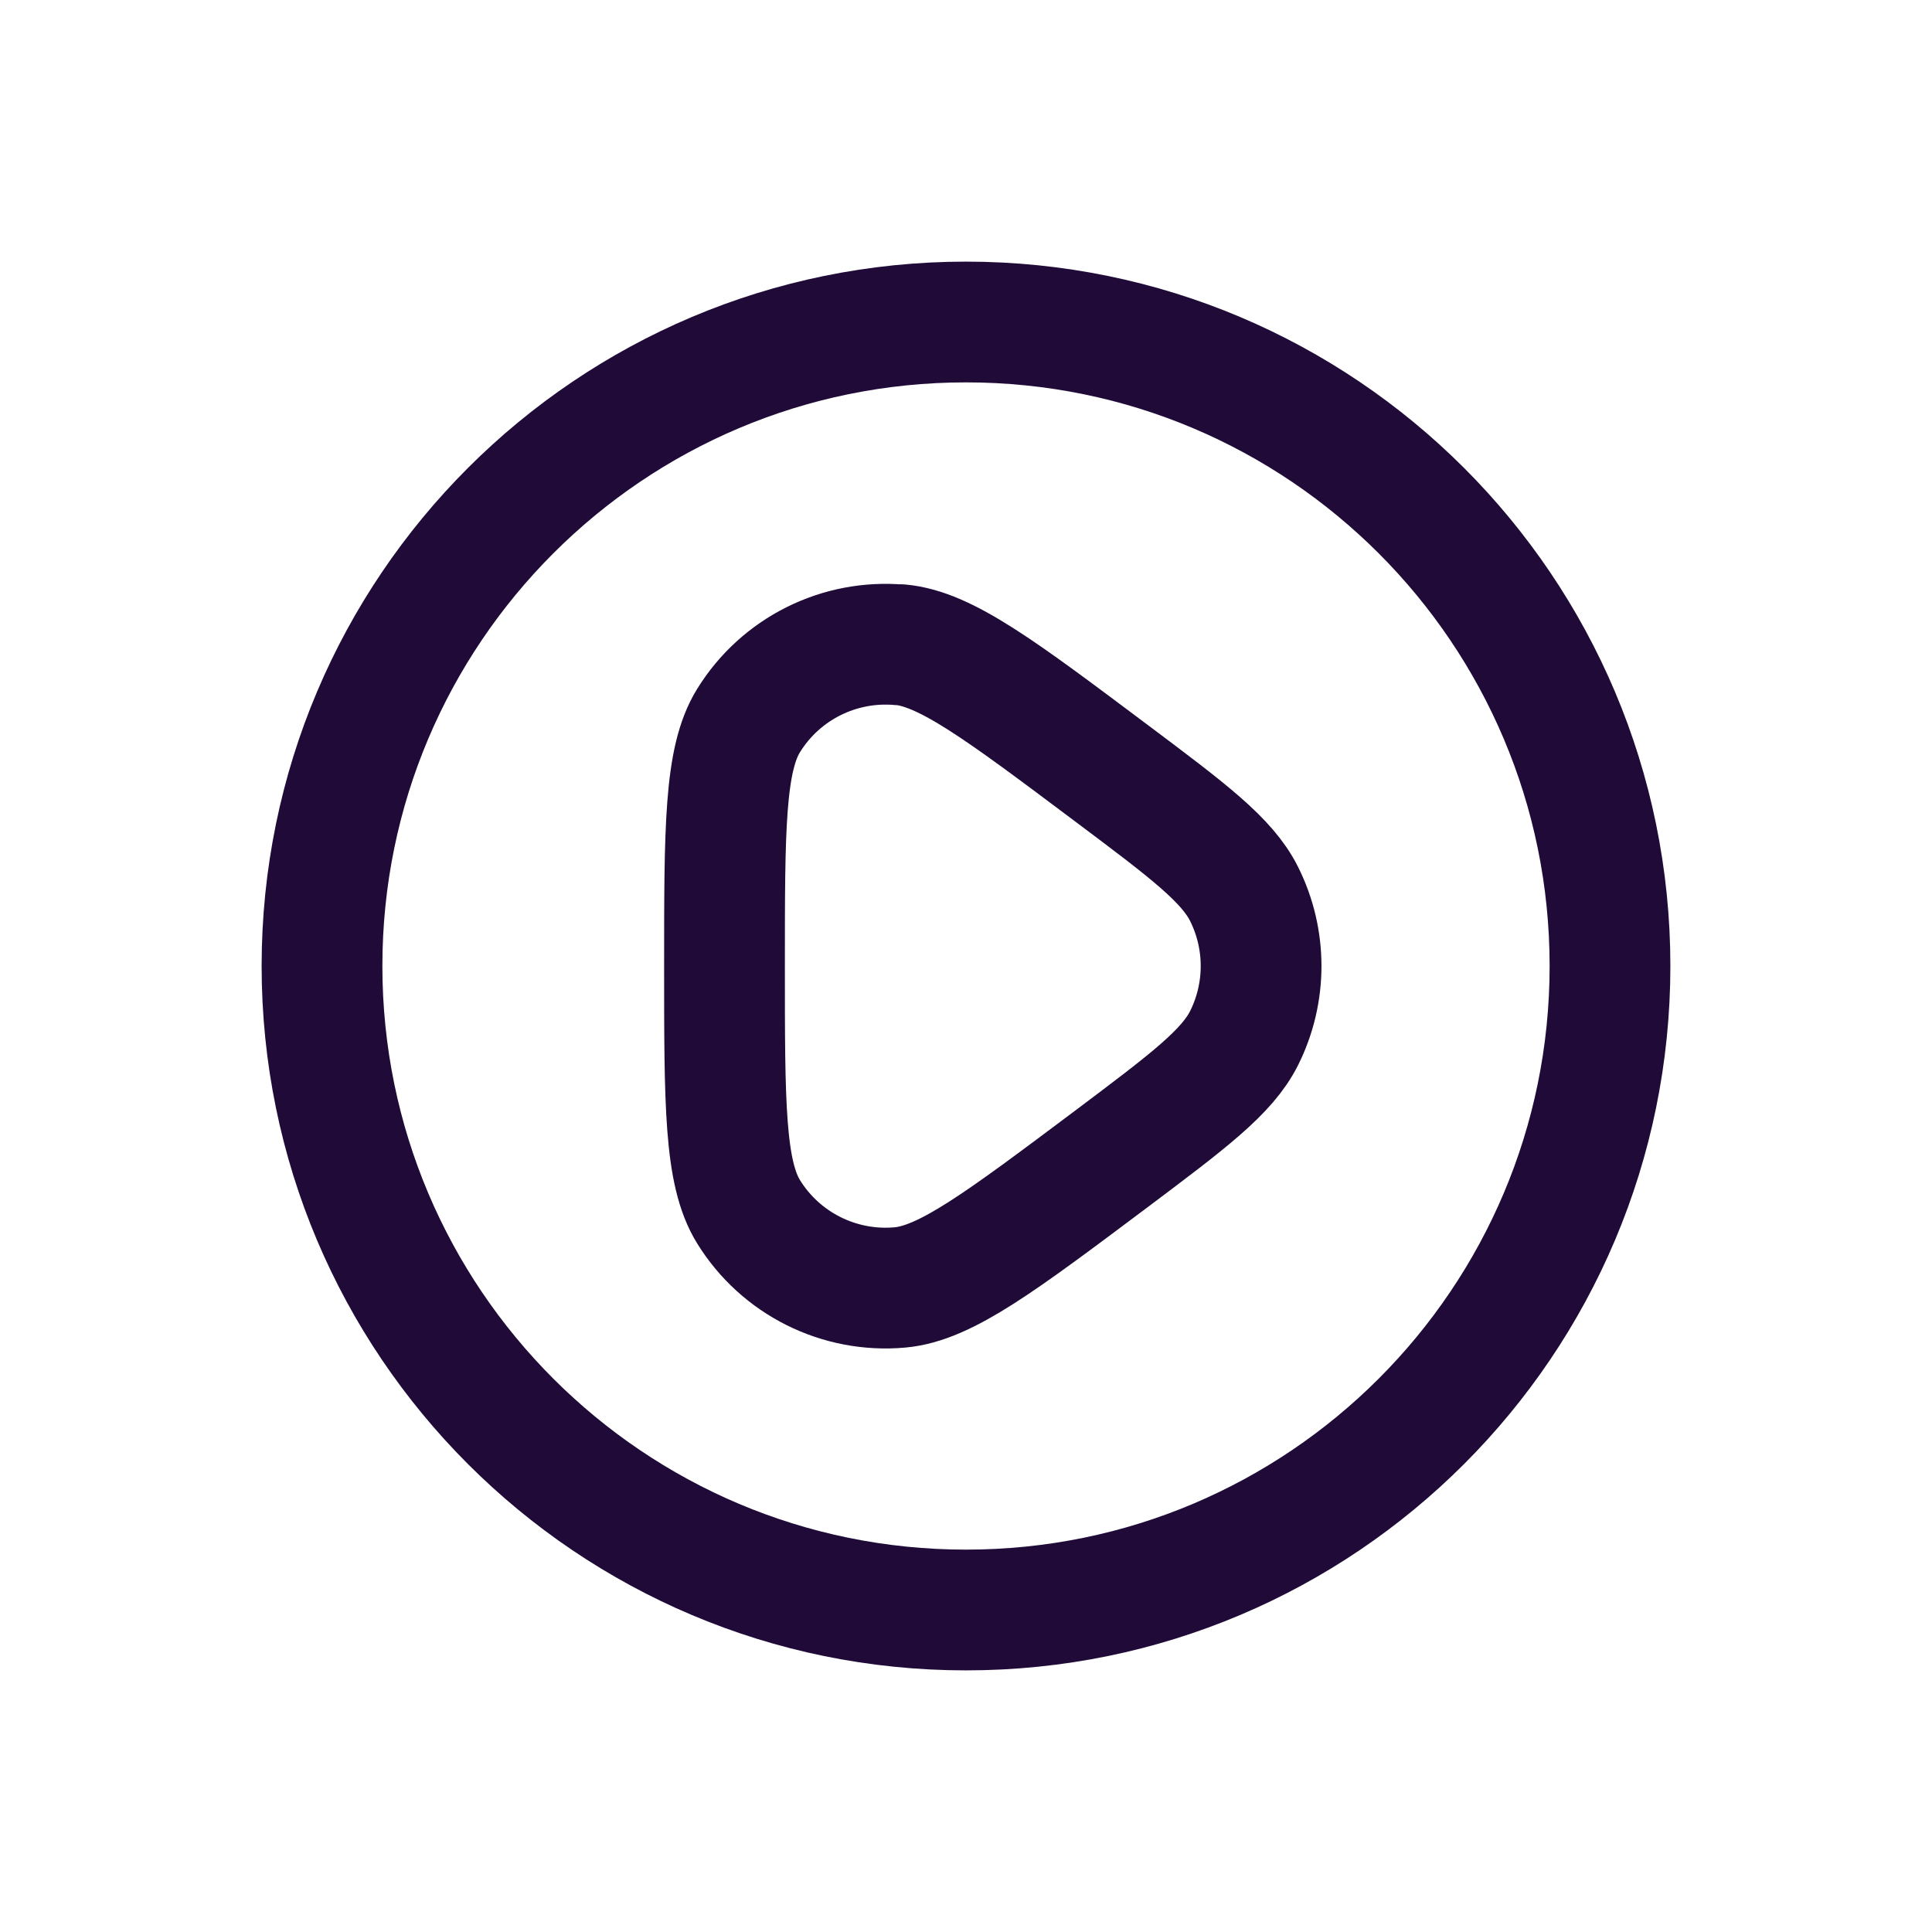 <svg fill="none" height="24" viewBox="0 0 24 24" width="24" xmlns="http://www.w3.org/2000/svg"><g stroke="#1F0A38" stroke-width="1.5"><path d="m11.18 8.008c.566.051 1.251.565 2.62 1.592.963.722 1.444 1.083 1.655 1.506.281.563.281 1.226 0 1.789-.211.422-.693.783-1.655 1.506-1.37 1.027-2.054 1.541-2.62 1.592-.754.068-1.483-.296-1.881-.94-.299-.483-.299-1.339-.299-3.051s0-2.568.299-3.051c.398-.644 1.126-1.008 1.881-.94z" stroke-linecap="round" stroke-linejoin="round"/><path d="m12 4c4.418 0 8 3.582 8 8 0 4.418-3.582 8-8 8-4.418 0-8-3.582-8-8 0-4.418 3.582-8 8-8z"/></g></svg>